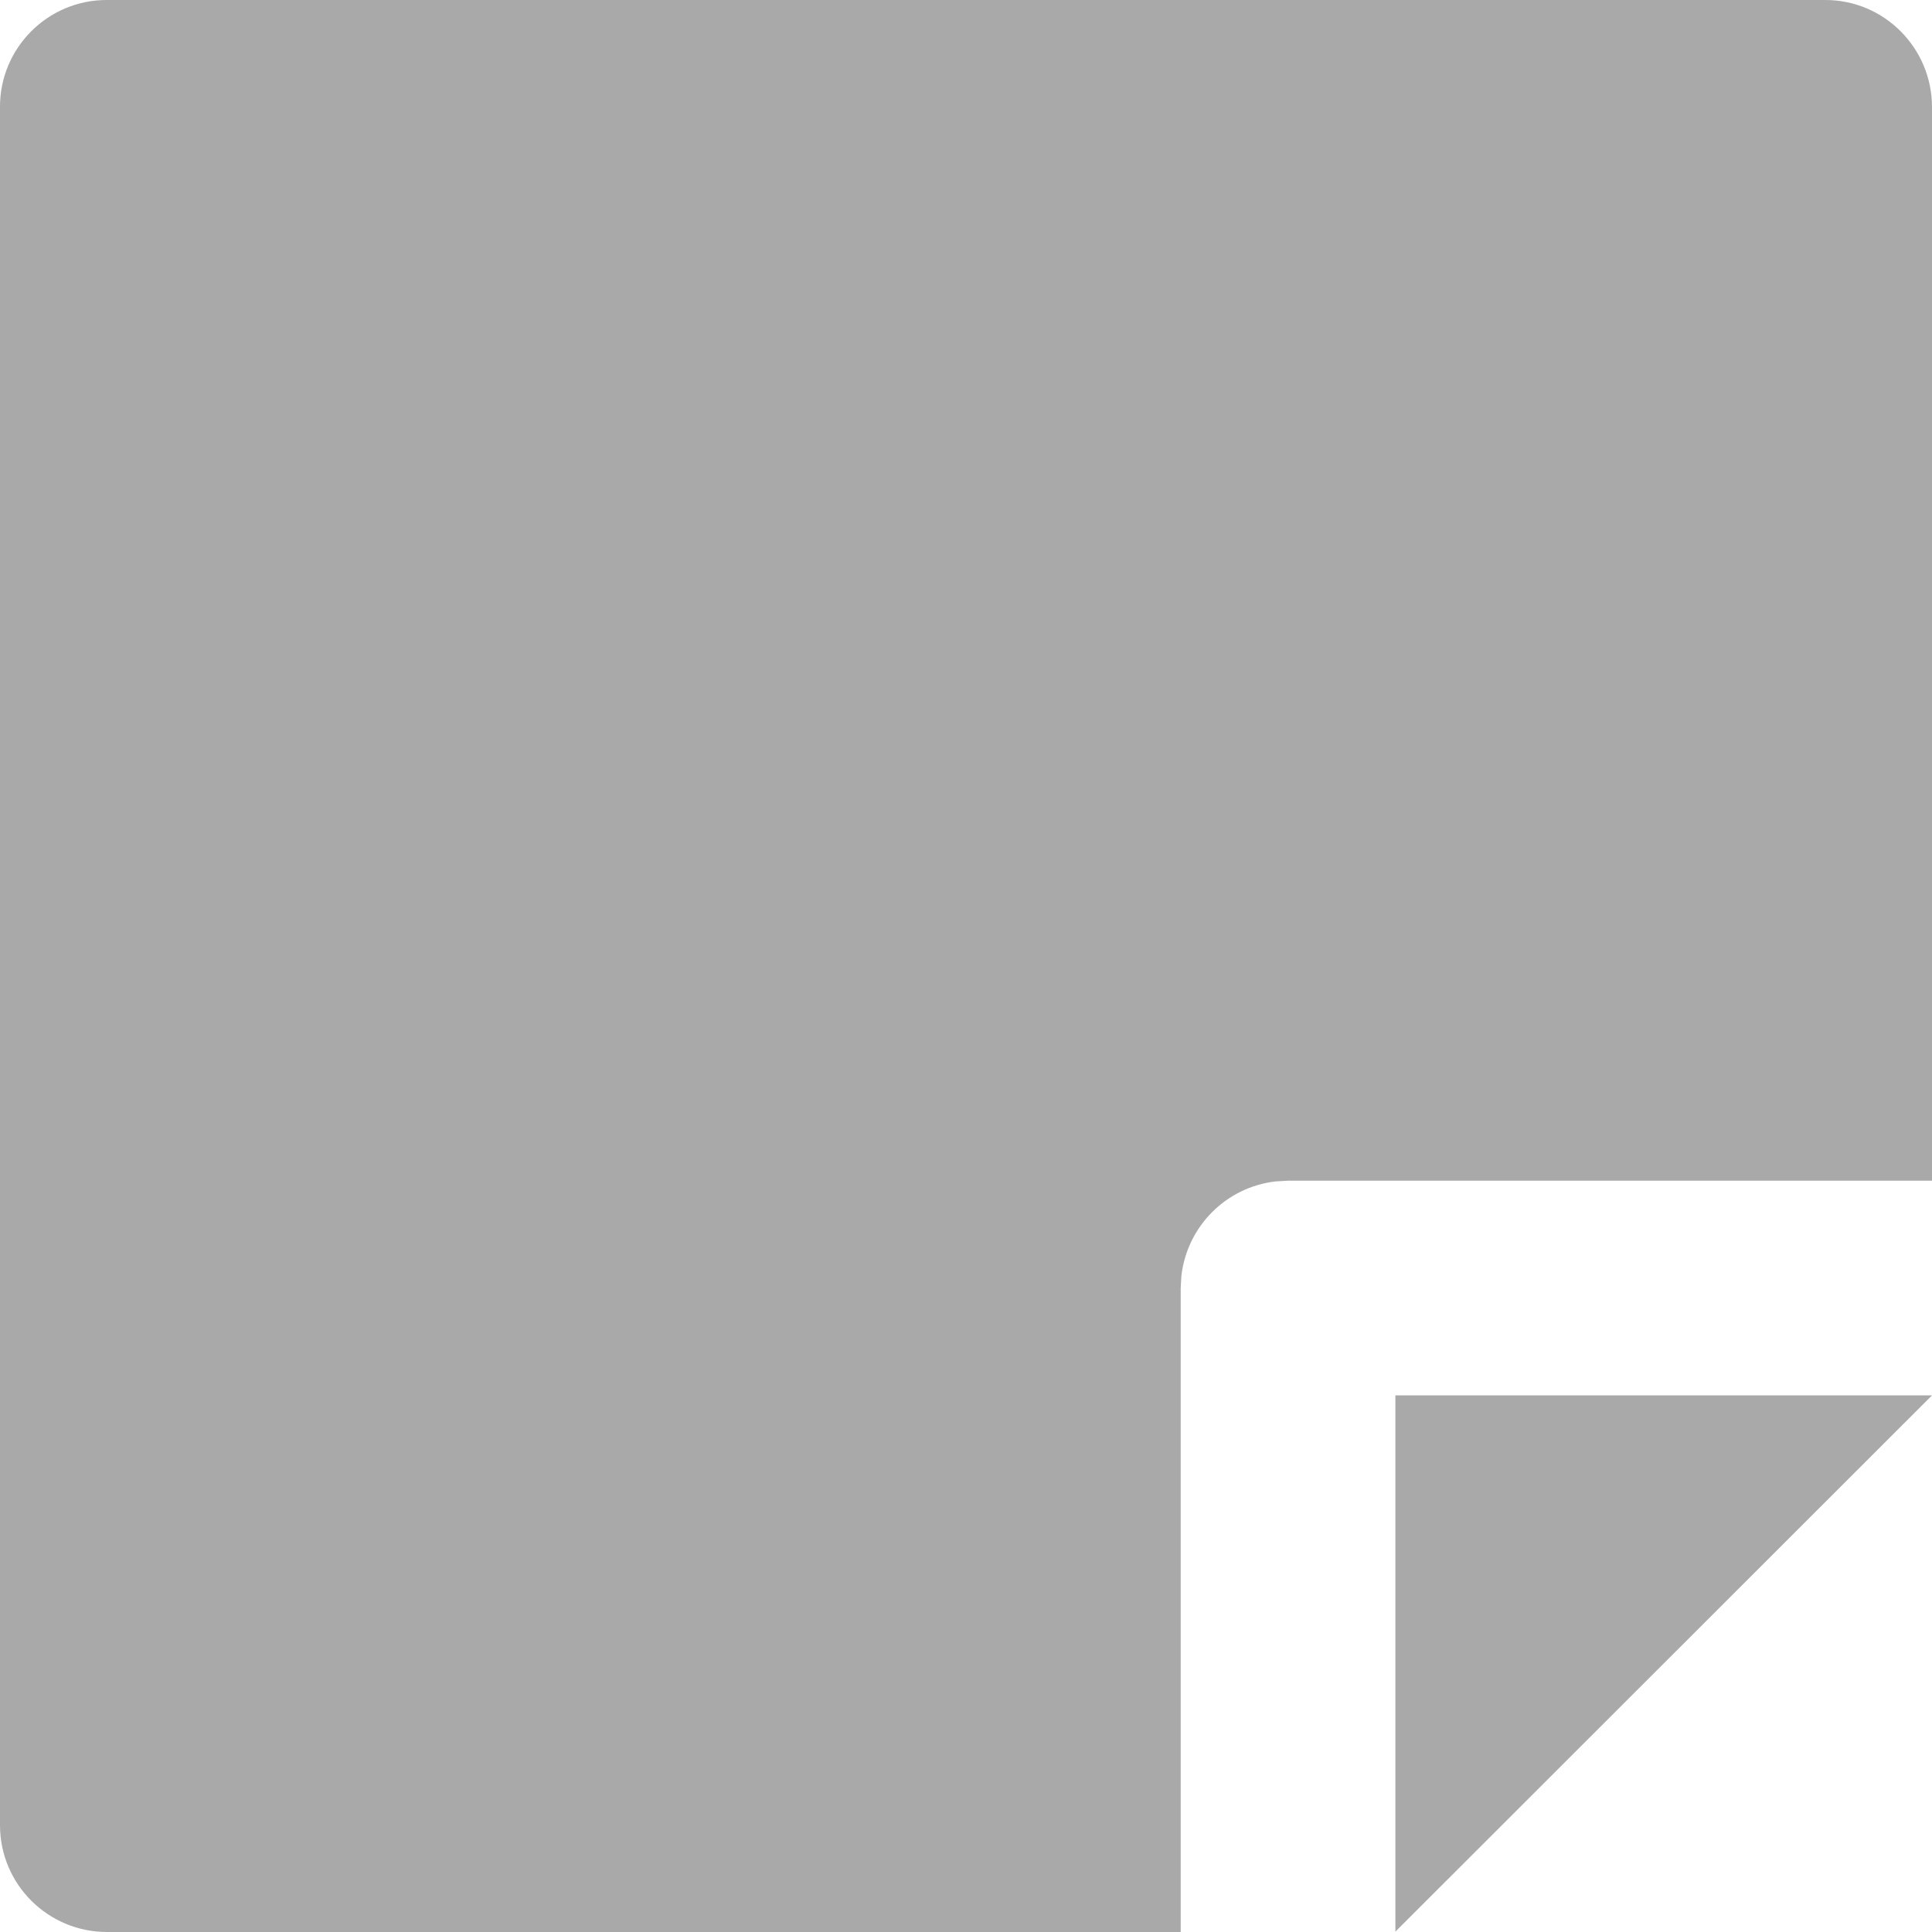 <svg xmlns="http://www.w3.org/2000/svg" width="16" height="16" viewBox="0 0 16 16">
    <g fill="none" fill-rule="evenodd">
        <g>
            <g>
                <g>
                    <path d="M0 0L24 0 24 24 0 24z" transform="translate(-1127 -207) translate(290 190) translate(833 13)"/>
                    <path fill="#A9A9A9" fill-rule="nonzero" d="M14.667 13.778l-.104.006c-.409.048-.73.37-.779.779l-.006.104V20h-8.89c-.49.001-.887-.394-.888-.883V4.883C4 4.396 4.396 4 4.883 4h14.234c.487 0 .883.397.883.888v8.89h-5.333zM20 15.556l-4.444 4.441v-4.441H20z" transform="translate(-1127 -207) translate(290 190) translate(833 13)"/>
                </g>
            </g>
        </g>
    </g>
</svg>

